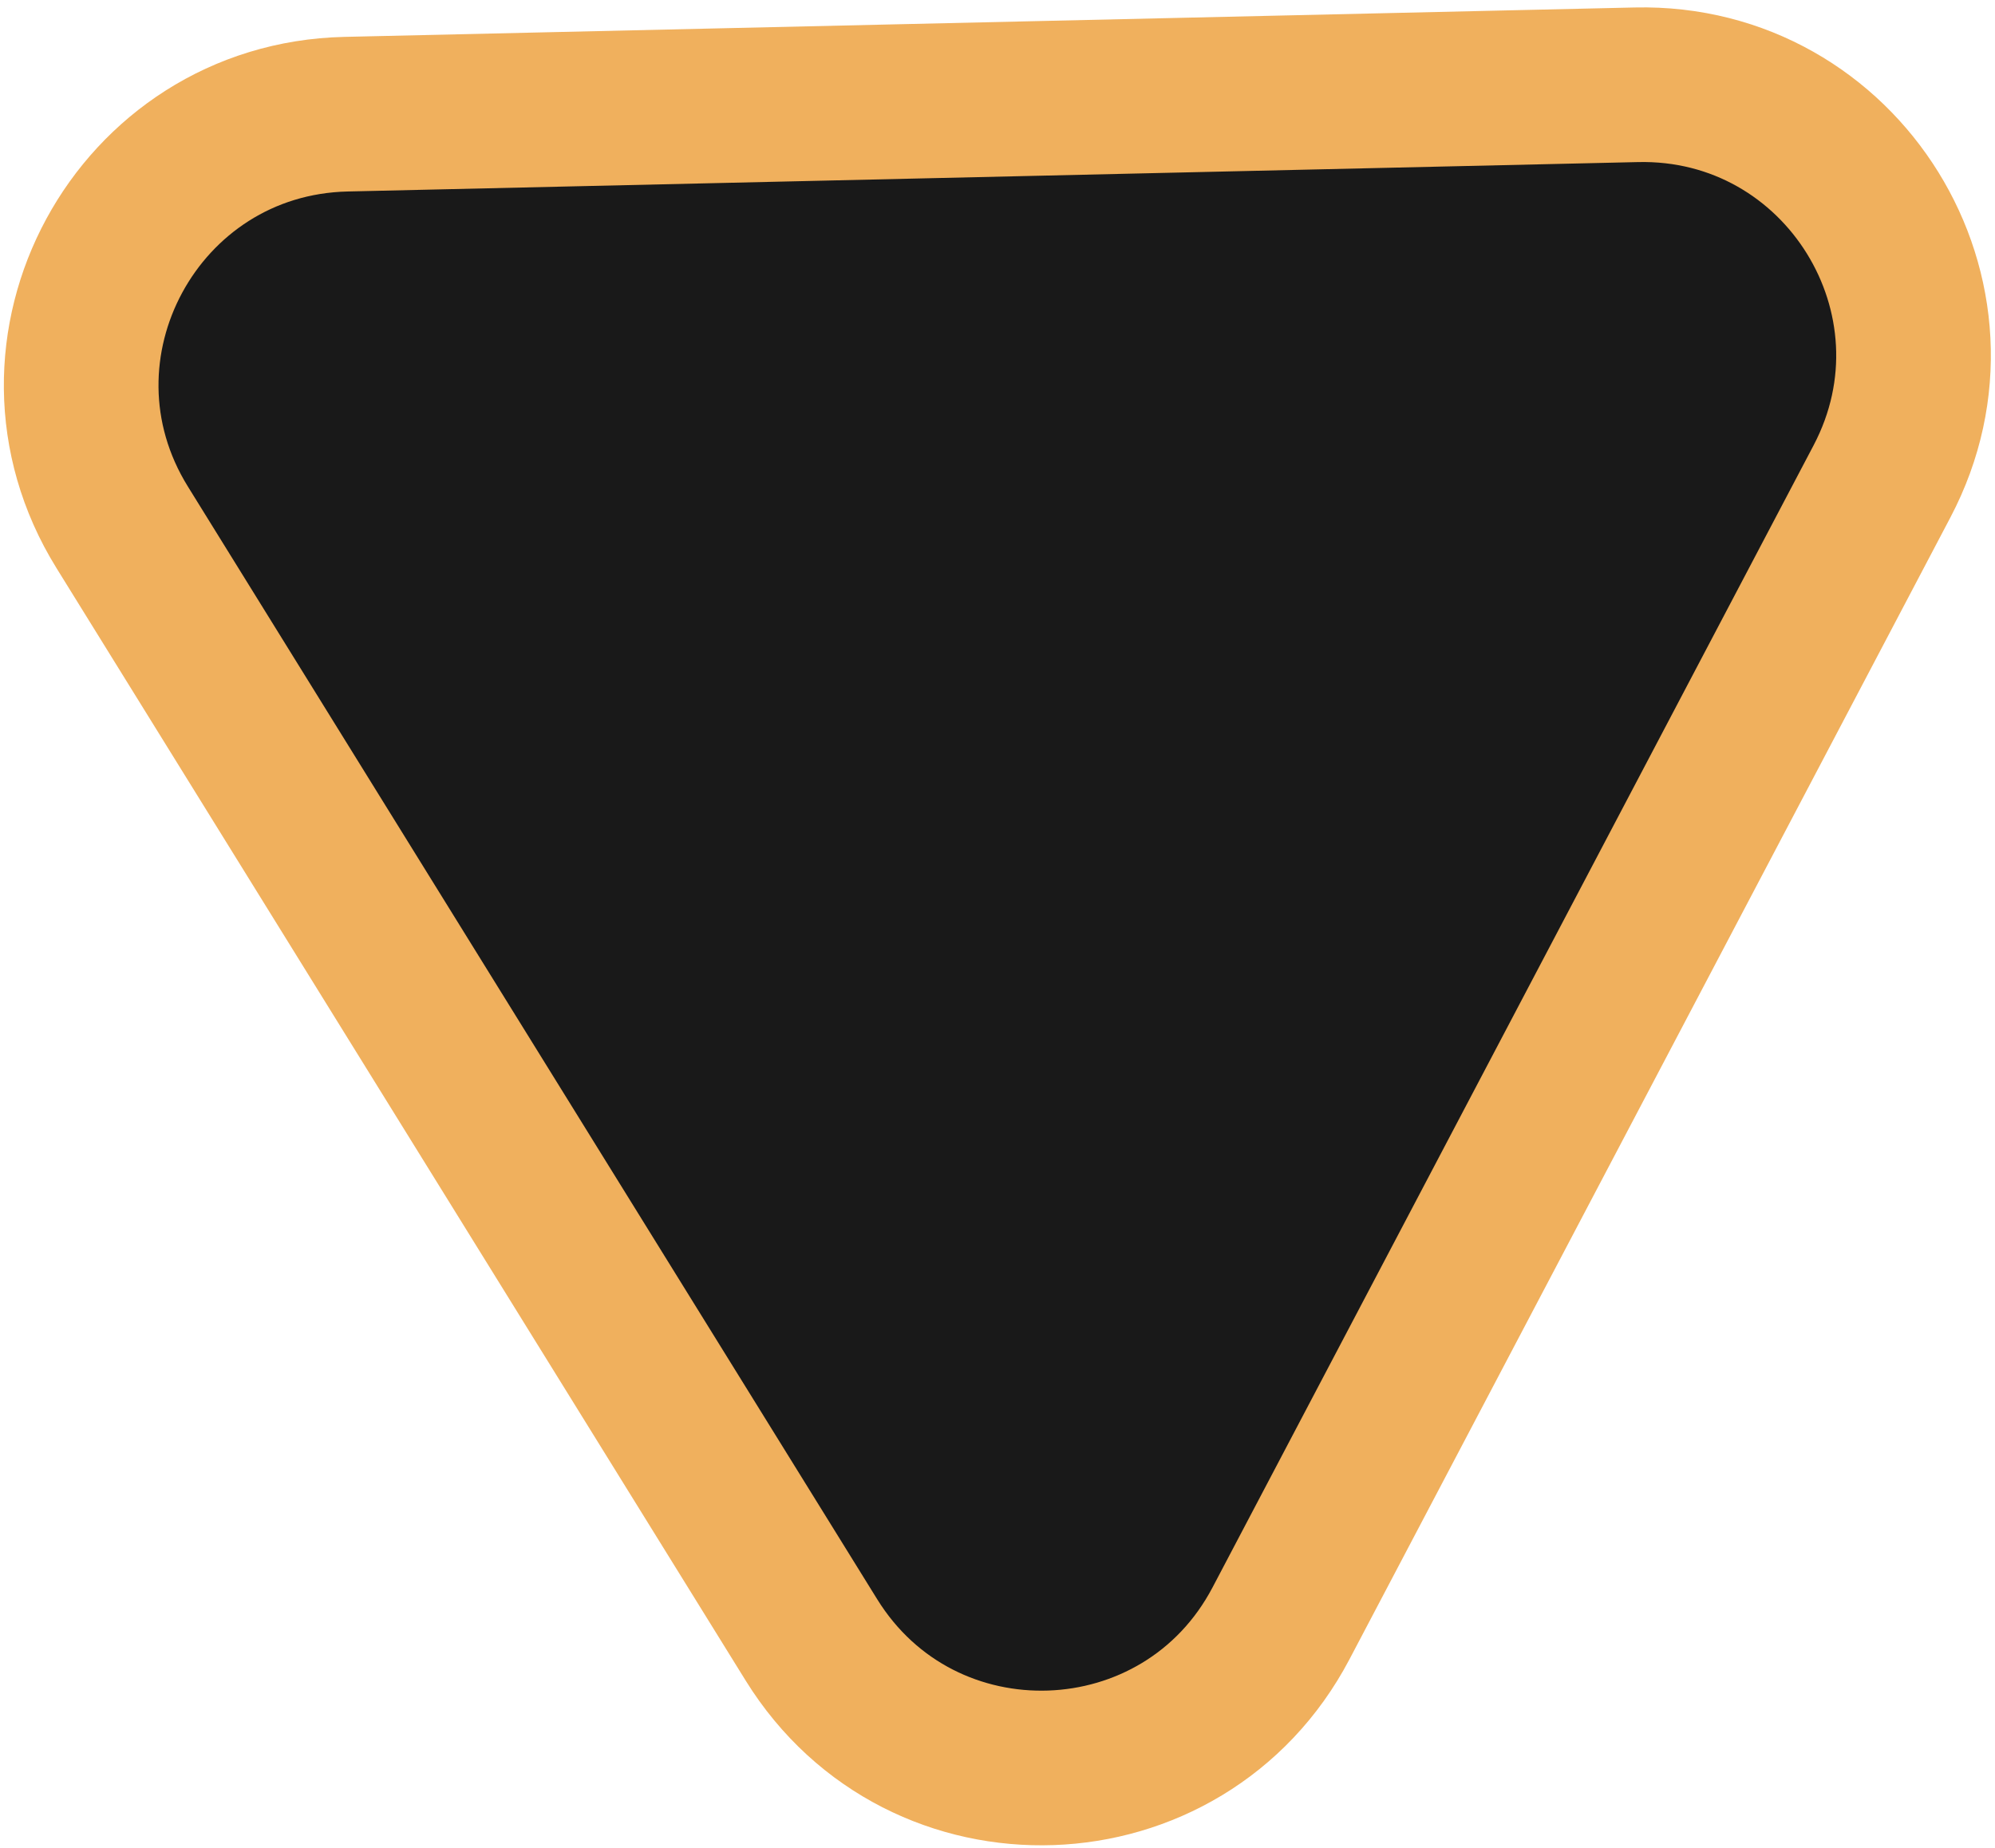 <svg width="258" height="239" viewBox="0 0 258 239" fill="none" xmlns="http://www.w3.org/2000/svg">
<path d="M243.388 62.255C255.816 38.636 238.298 10.357 211.617 10.965L44.751 14.768C17.688 15.385 1.54 45.177 15.795 68.19L104.935 212.094C119.19 235.107 153.056 233.918 165.662 209.961L243.388 62.255Z" fill="#191919" stroke="#F0B05D" stroke-width="20"/>
</svg>
